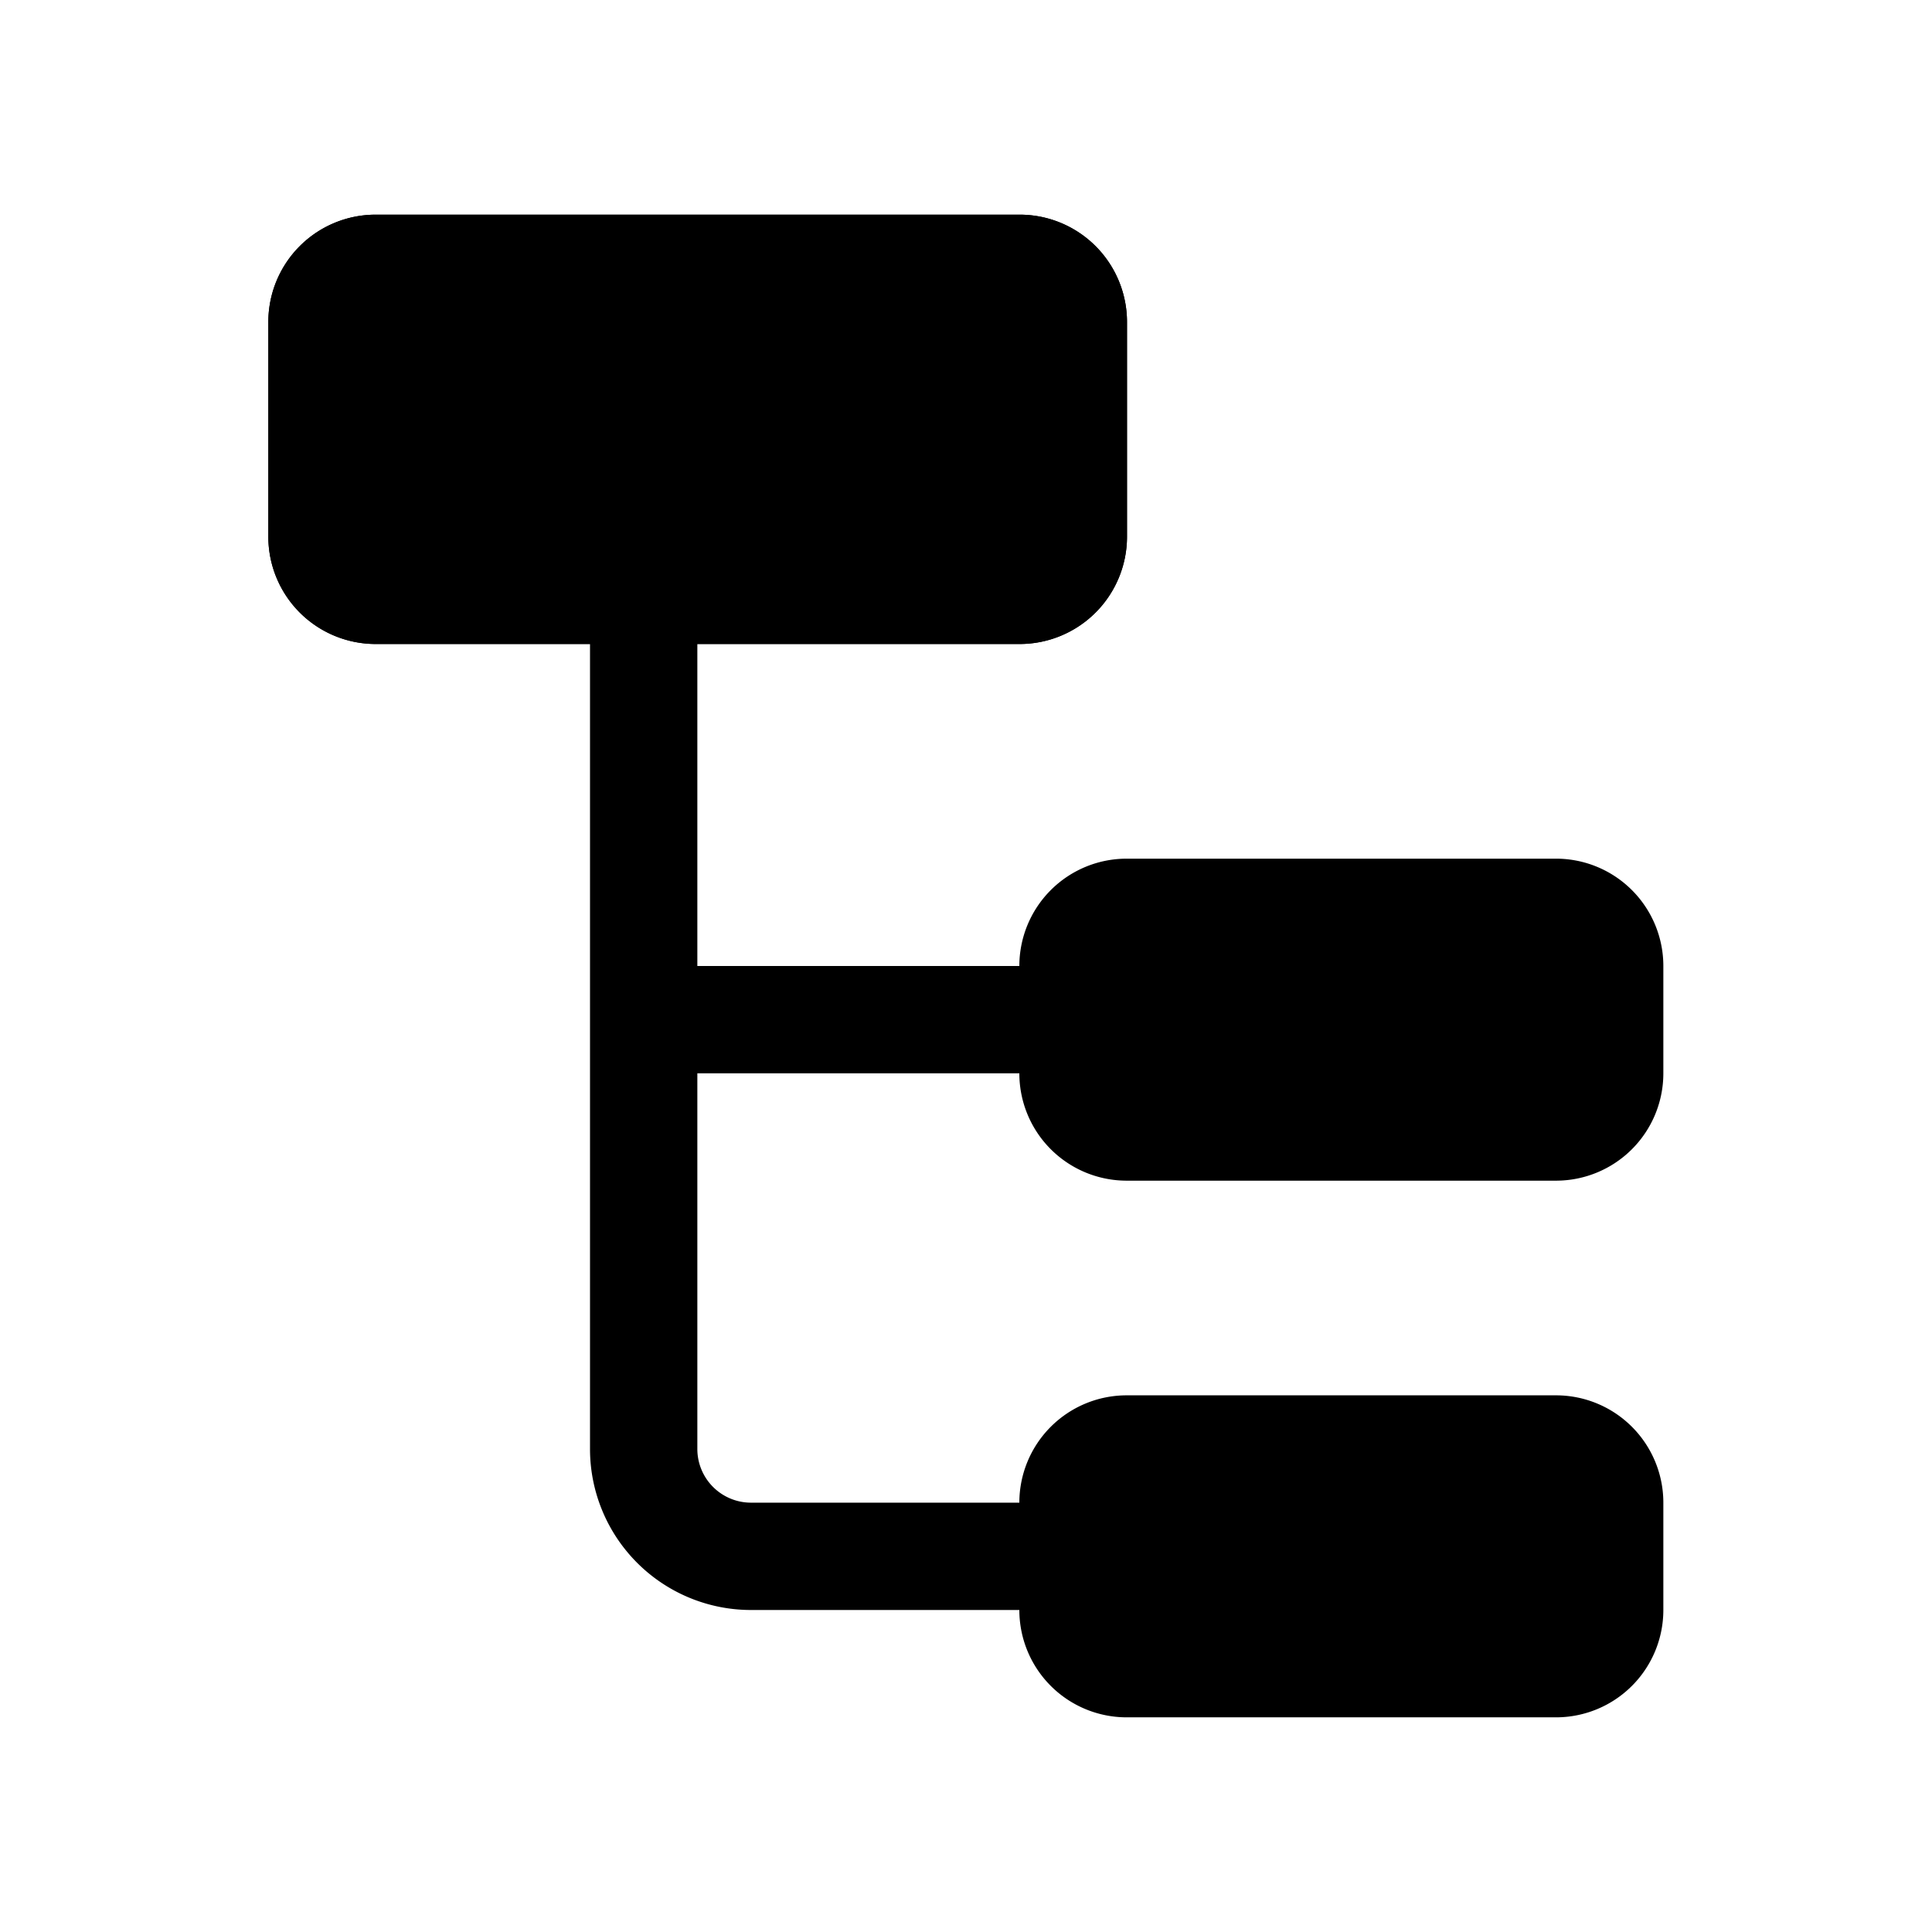 <?xml version="1.0" standalone="no"?><!DOCTYPE svg PUBLIC "-//W3C//DTD SVG 1.1//EN" "http://www.w3.org/Graphics/SVG/1.1/DTD/svg11.dtd"><svg t="1713942955545" class="icon" viewBox="0 0 1024 1024" version="1.1" xmlns="http://www.w3.org/2000/svg" p-id="24492" xmlns:xlink="http://www.w3.org/1999/xlink" width="200" height="200"><path d="M597.163 910.222a56.889 56.889 0 0 1-56.889-56.889h-142.222a85.333 85.333 0 0 1-85.333-85.333v-455.111h56.889v455.111a28.444 28.444 0 0 0 28.444 28.444h142.222a56.889 56.889 0 0 1 56.889-56.889h227.556a56.889 56.889 0 0 1 56.889 56.889v56.889a56.889 56.889 0 0 1-56.889 56.889z m0-284.444a56.889 56.889 0 0 1-56.889-56.889h-170.667V512h170.667a56.889 56.889 0 0 1 56.889-56.889h227.556a56.889 56.889 0 0 1 56.889 56.889v56.889a56.889 56.889 0 0 1-56.889 56.889z" p-id="24493"></path><path d="M199.111 113.778h341.333a56.889 56.889 0 0 1 56.889 56.889v113.778a56.889 56.889 0 0 1-56.889 56.889h-341.333a56.889 56.889 0 0 1-56.889-56.889V170.667a56.889 56.889 0 0 1 56.889-56.889z" p-id="24494"></path><path d="M199.111 170.667v113.778h341.333V170.667h-341.333m0-56.889h341.333a56.889 56.889 0 0 1 56.889 56.889v113.778a56.889 56.889 0 0 1-56.889 56.889h-341.333a56.889 56.889 0 0 1-56.889-56.889V170.667a56.889 56.889 0 0 1 56.889-56.889z" p-id="24495"></path></svg>